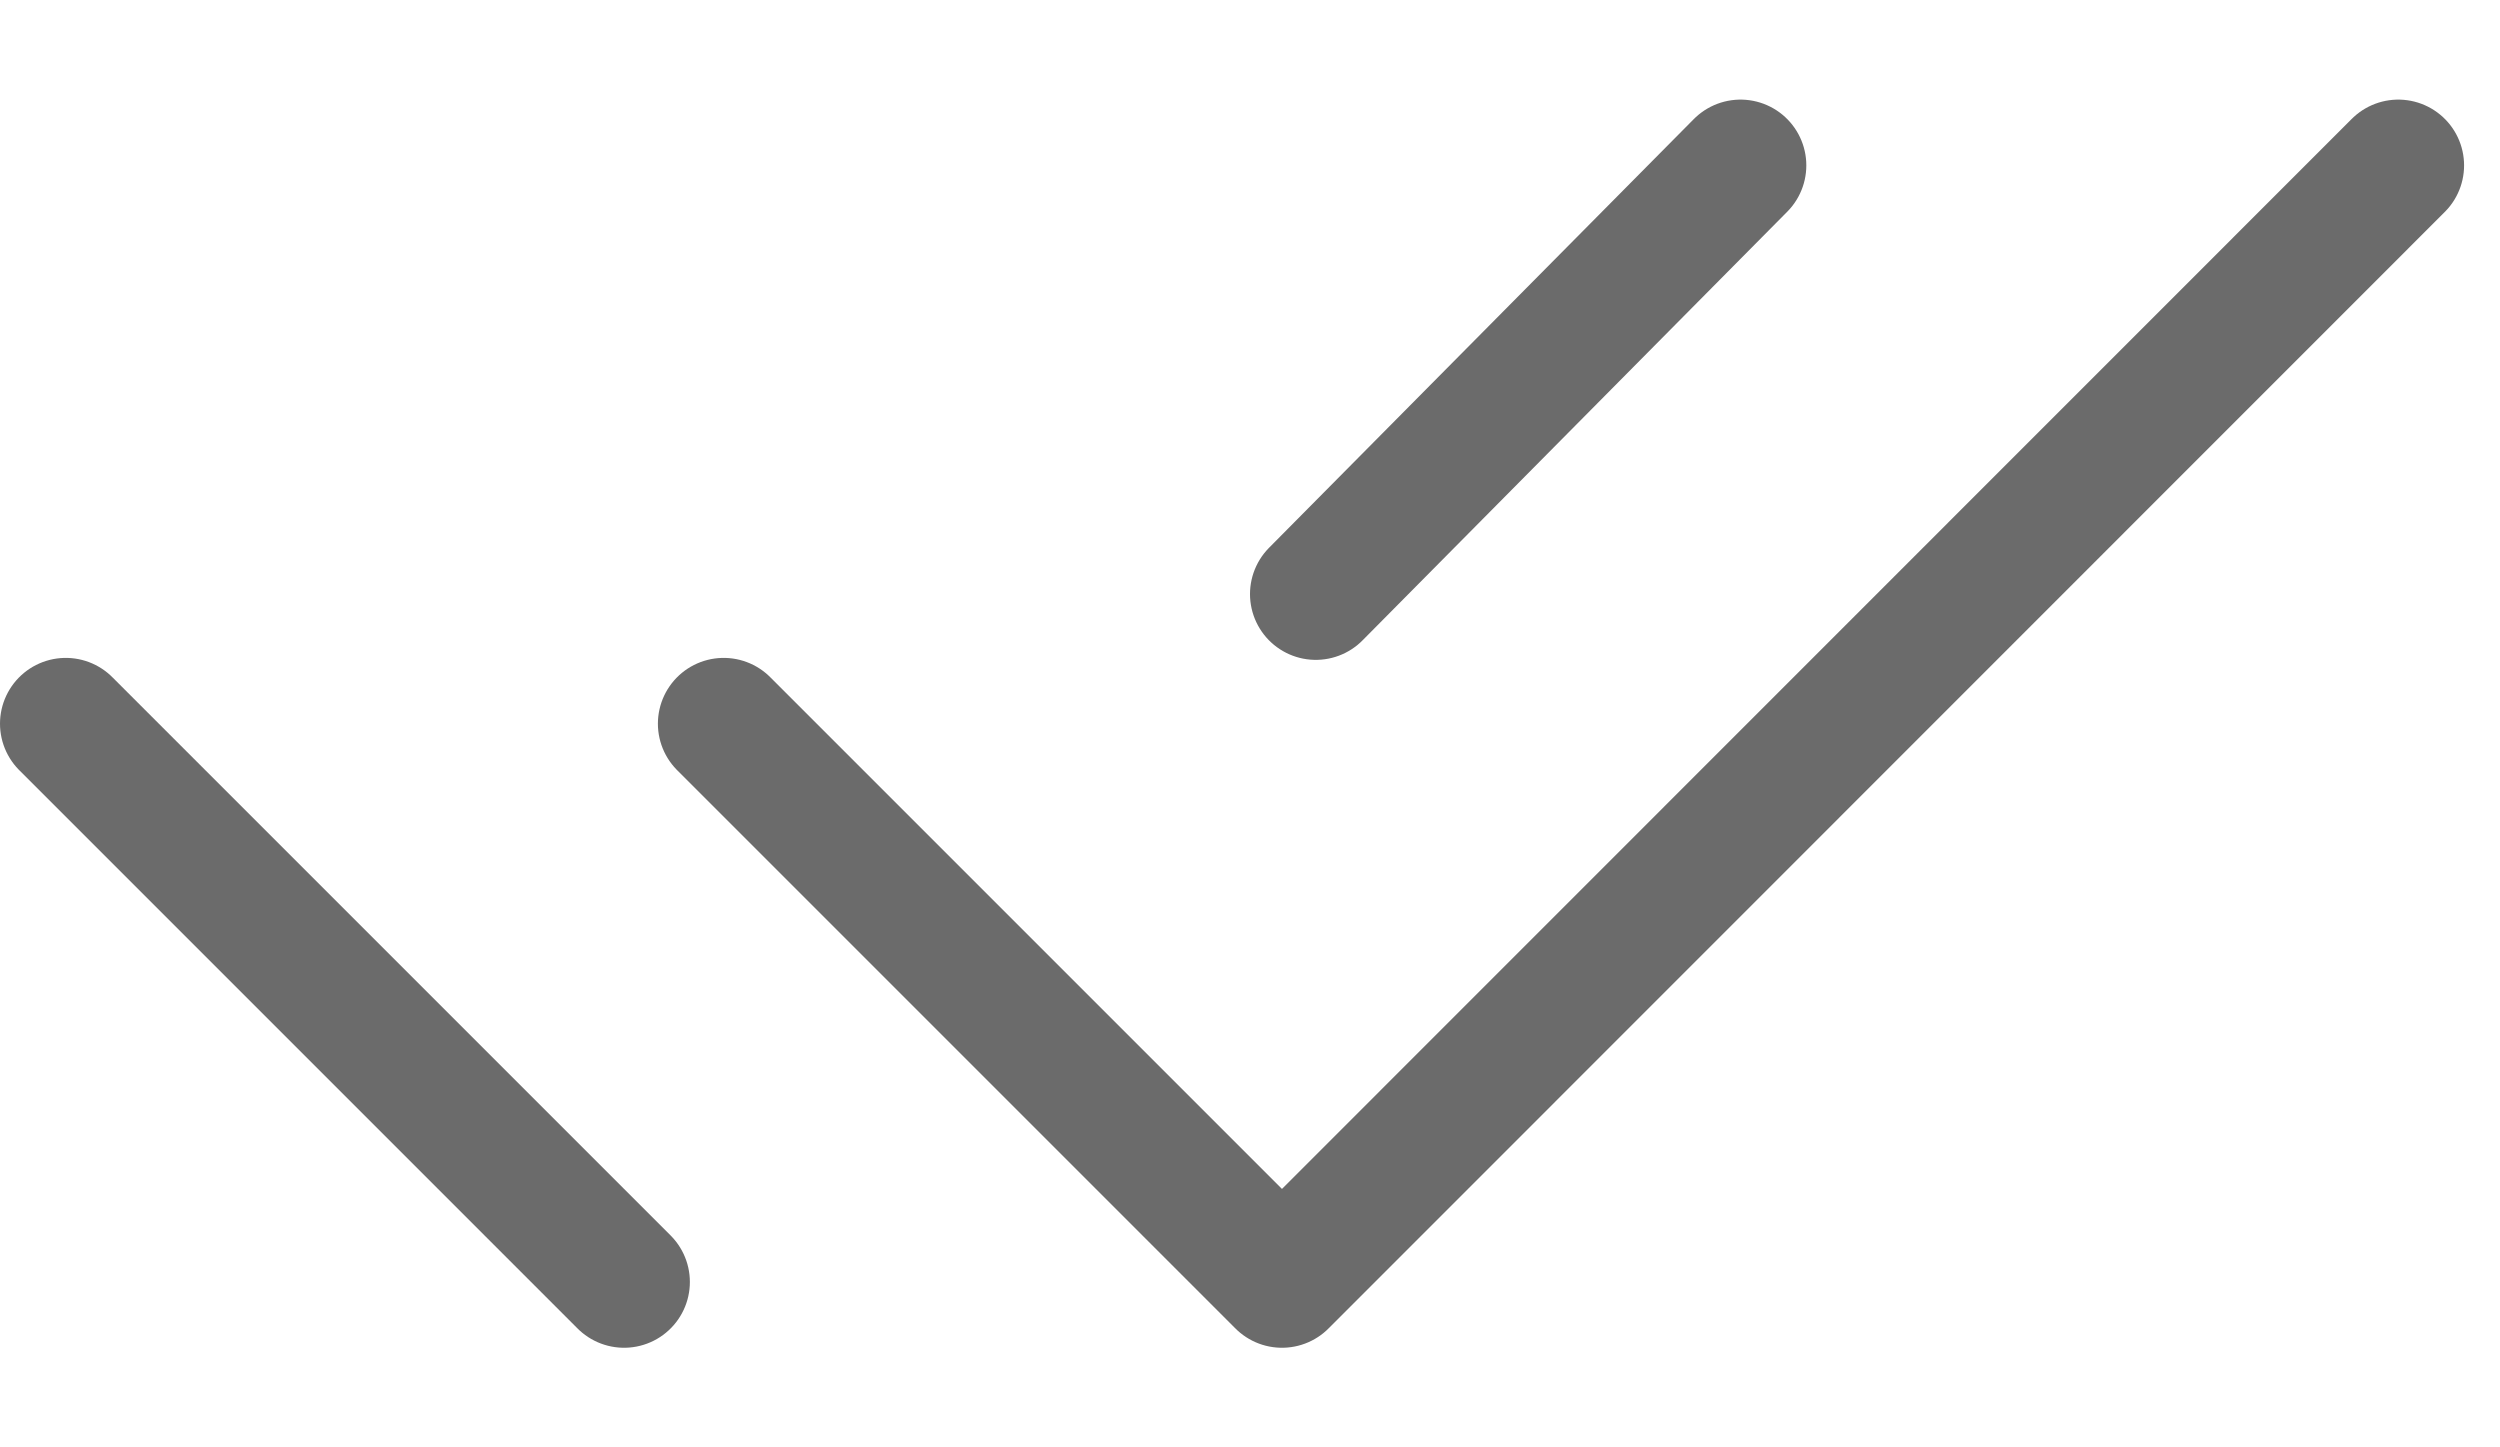 <svg width="19" height="11" viewBox="0 0 19 11" fill="none" xmlns="http://www.w3.org/2000/svg">
<path d="M5.5 5.5L9.743 9.743L18.227 1.257M0.5 5.5L4.743 9.743M13.228 1.257L10 4.515" stroke="#6B6B6B" stroke-linecap="round" stroke-linejoin="round"/>
</svg>
